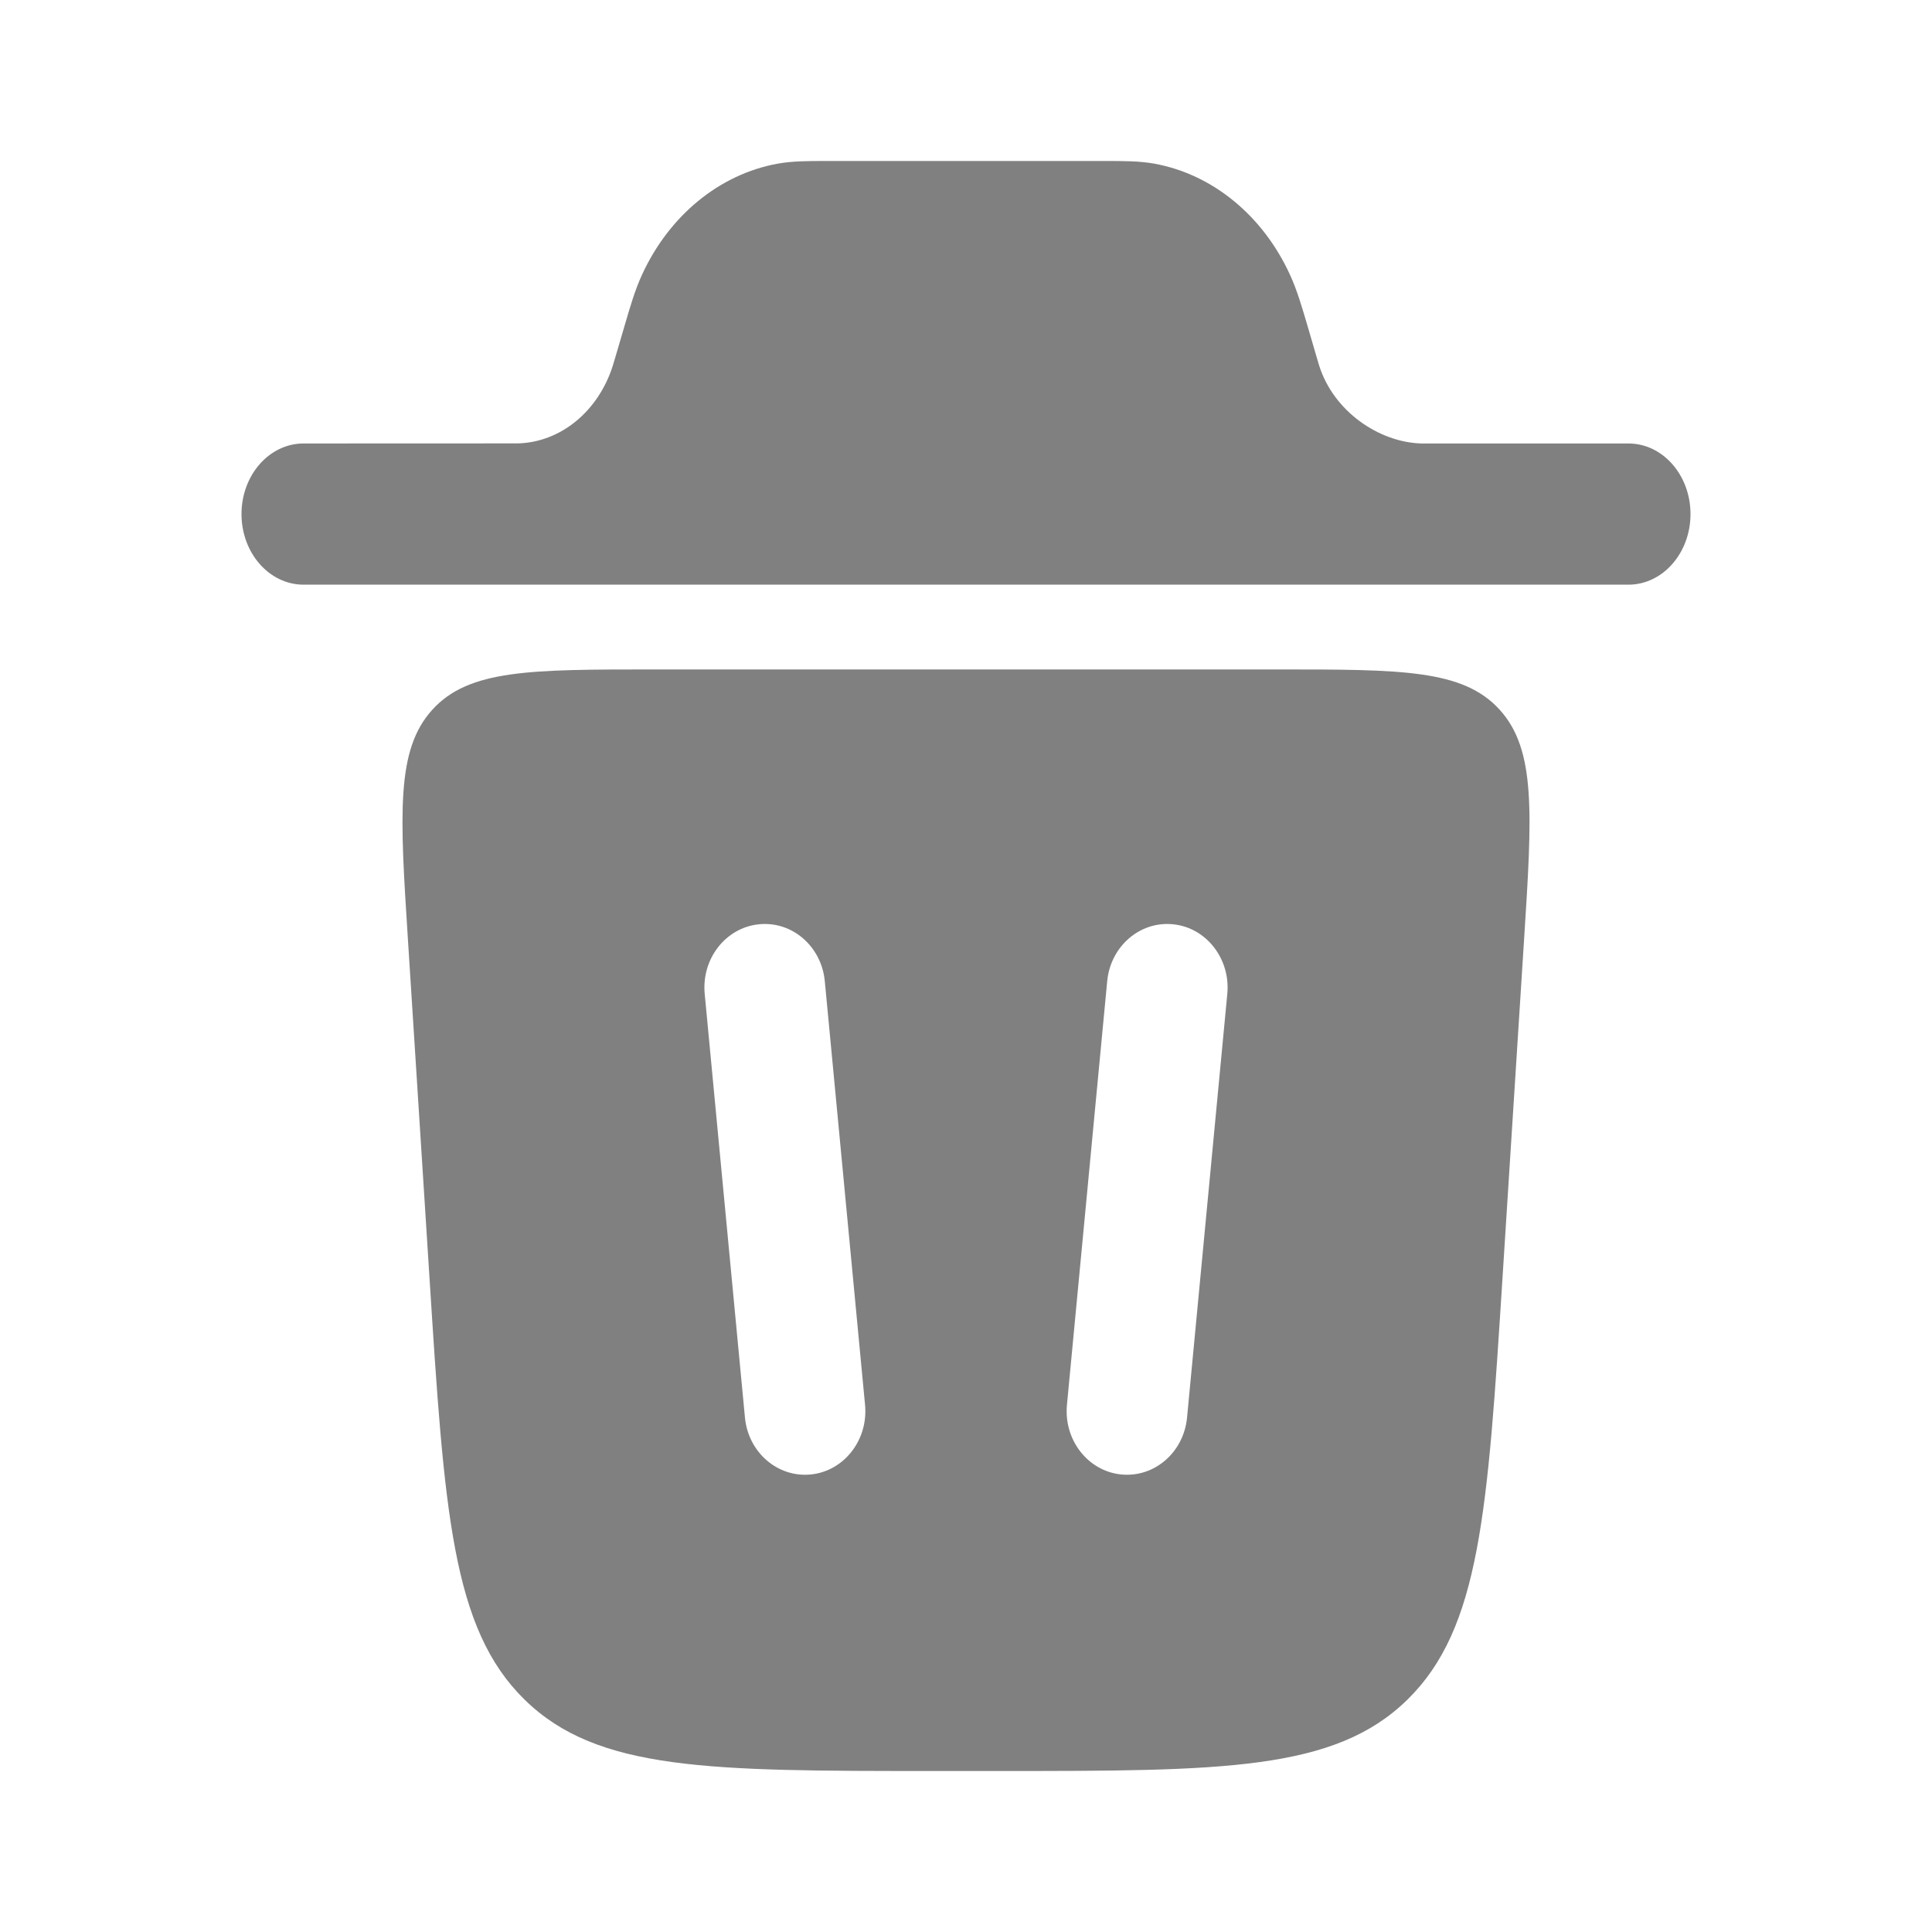 <svg width="30" height="30" viewBox="0 0 24 24" fill="none"
     xmlns="http://www.w3.org/2000/svg">
    <g id="SVGRepo_bgCarrier" stroke-width="0"></g>
    <g id="SVGRepo_tracerCarrier" stroke-linecap="round" stroke-linejoin="round"></g>
    <g id="SVGRepo_iconCarrier">
        <path
                d="M3 6.386C3 5.902 3.345 5.509 3.771 5.509L6.436 5.508C6.965 5.493 7.432 5.11 7.612 4.544C7.617 4.529 7.622 4.511 7.642 4.444L7.757 4.053C7.827 3.812 7.888 3.603 7.974 3.416C8.312 2.677 8.938 2.164 9.661 2.033C9.845 2 10.039 2 10.261 2H13.739C13.962 2 14.156 2 14.339 2.033C15.062 2.164 15.688 2.677 16.026 3.416C16.112 3.603 16.173 3.812 16.244 4.053L16.358 4.444C16.378 4.511 16.383 4.529 16.388 4.544C16.568 5.11 17.128 5.494 17.657 5.509H20.229C20.655 5.509 21 5.902 21 6.386C21 6.87 20.655 7.263 20.229 7.263H3.771C3.345 7.263 3 6.87 3 6.386Z"
                fill="#808080"></path>
        <path fill-rule="evenodd" clip-rule="evenodd"
              d="M11.596 22H12.404C15.187 22 16.578 22 17.483 21.114C18.388 20.228 18.48 18.775 18.665 15.869L18.932 11.681C19.033 10.104 19.083 9.315 18.629 8.816C18.175 8.316 17.409 8.316 15.876 8.316H8.124C6.591 8.316 5.825 8.316 5.371 8.816C4.917 9.315 4.967 10.104 5.068 11.681L5.335 15.869C5.52 18.775 5.612 20.228 6.517 21.114C7.422 22 8.813 22 11.596 22ZM10.246 12.189C10.205 11.755 9.838 11.438 9.425 11.482C9.013 11.525 8.713 11.912 8.754 12.346L9.254 17.609C9.295 18.043 9.662 18.359 10.075 18.316C10.487 18.273 10.787 17.886 10.746 17.452L10.246 12.189ZM14.575 11.482C14.987 11.525 15.287 11.912 15.246 12.346L14.746 17.609C14.705 18.043 14.338 18.359 13.925 18.316C13.513 18.273 13.213 17.886 13.254 17.452L13.754 12.189C13.795 11.755 14.162 11.438 14.575 11.482Z"
              fill="#808080"></path>
    </g>
</svg>